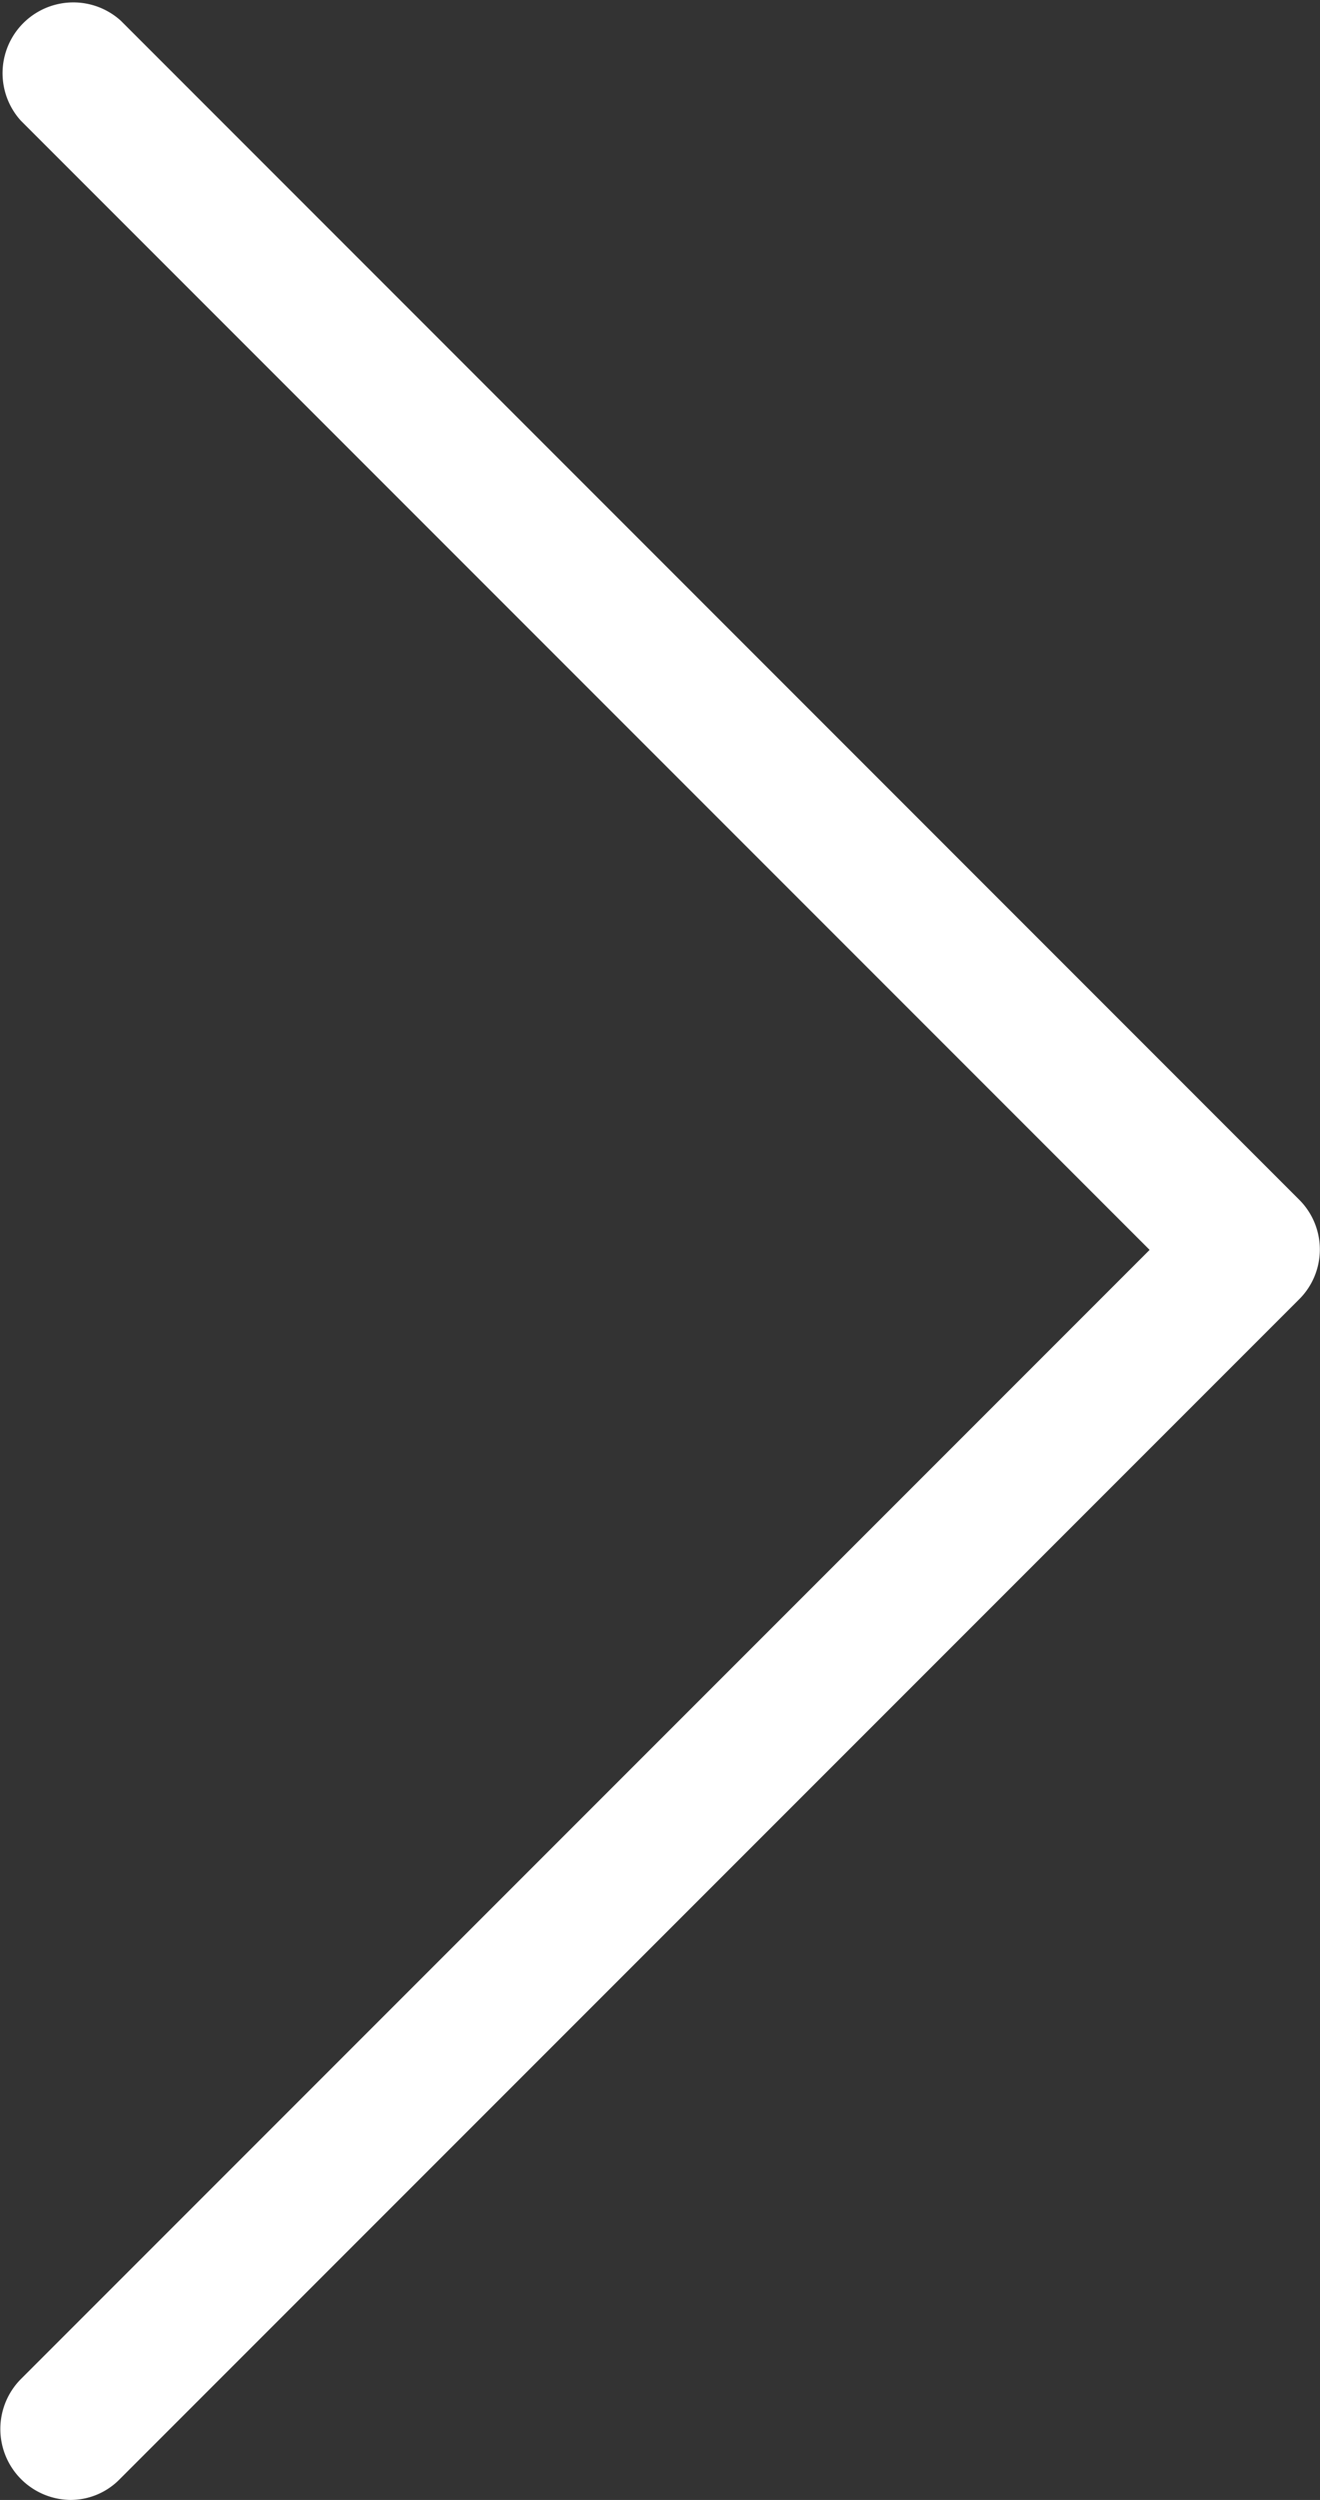 <svg xmlns="http://www.w3.org/2000/svg" width="8.003" height="15.151" viewBox="0 0 8.003 15.151"><rect x="0" y="0" width="8.003" height="15.151" fill="#333333" stroke="none"/><g transform="translate(-112.556)"><path d="M120.436,7.274,113.289.126a.429.429,0,0,0-.606.606l6.843,6.843-6.843,6.843a.43.43,0,0,0,.3.733.418.418,0,0,0,.3-.127l7.147-7.147A.426.426,0,0,0,120.436,7.274Z" transform="translate(0 0)" fill="#fff"/></g></svg>